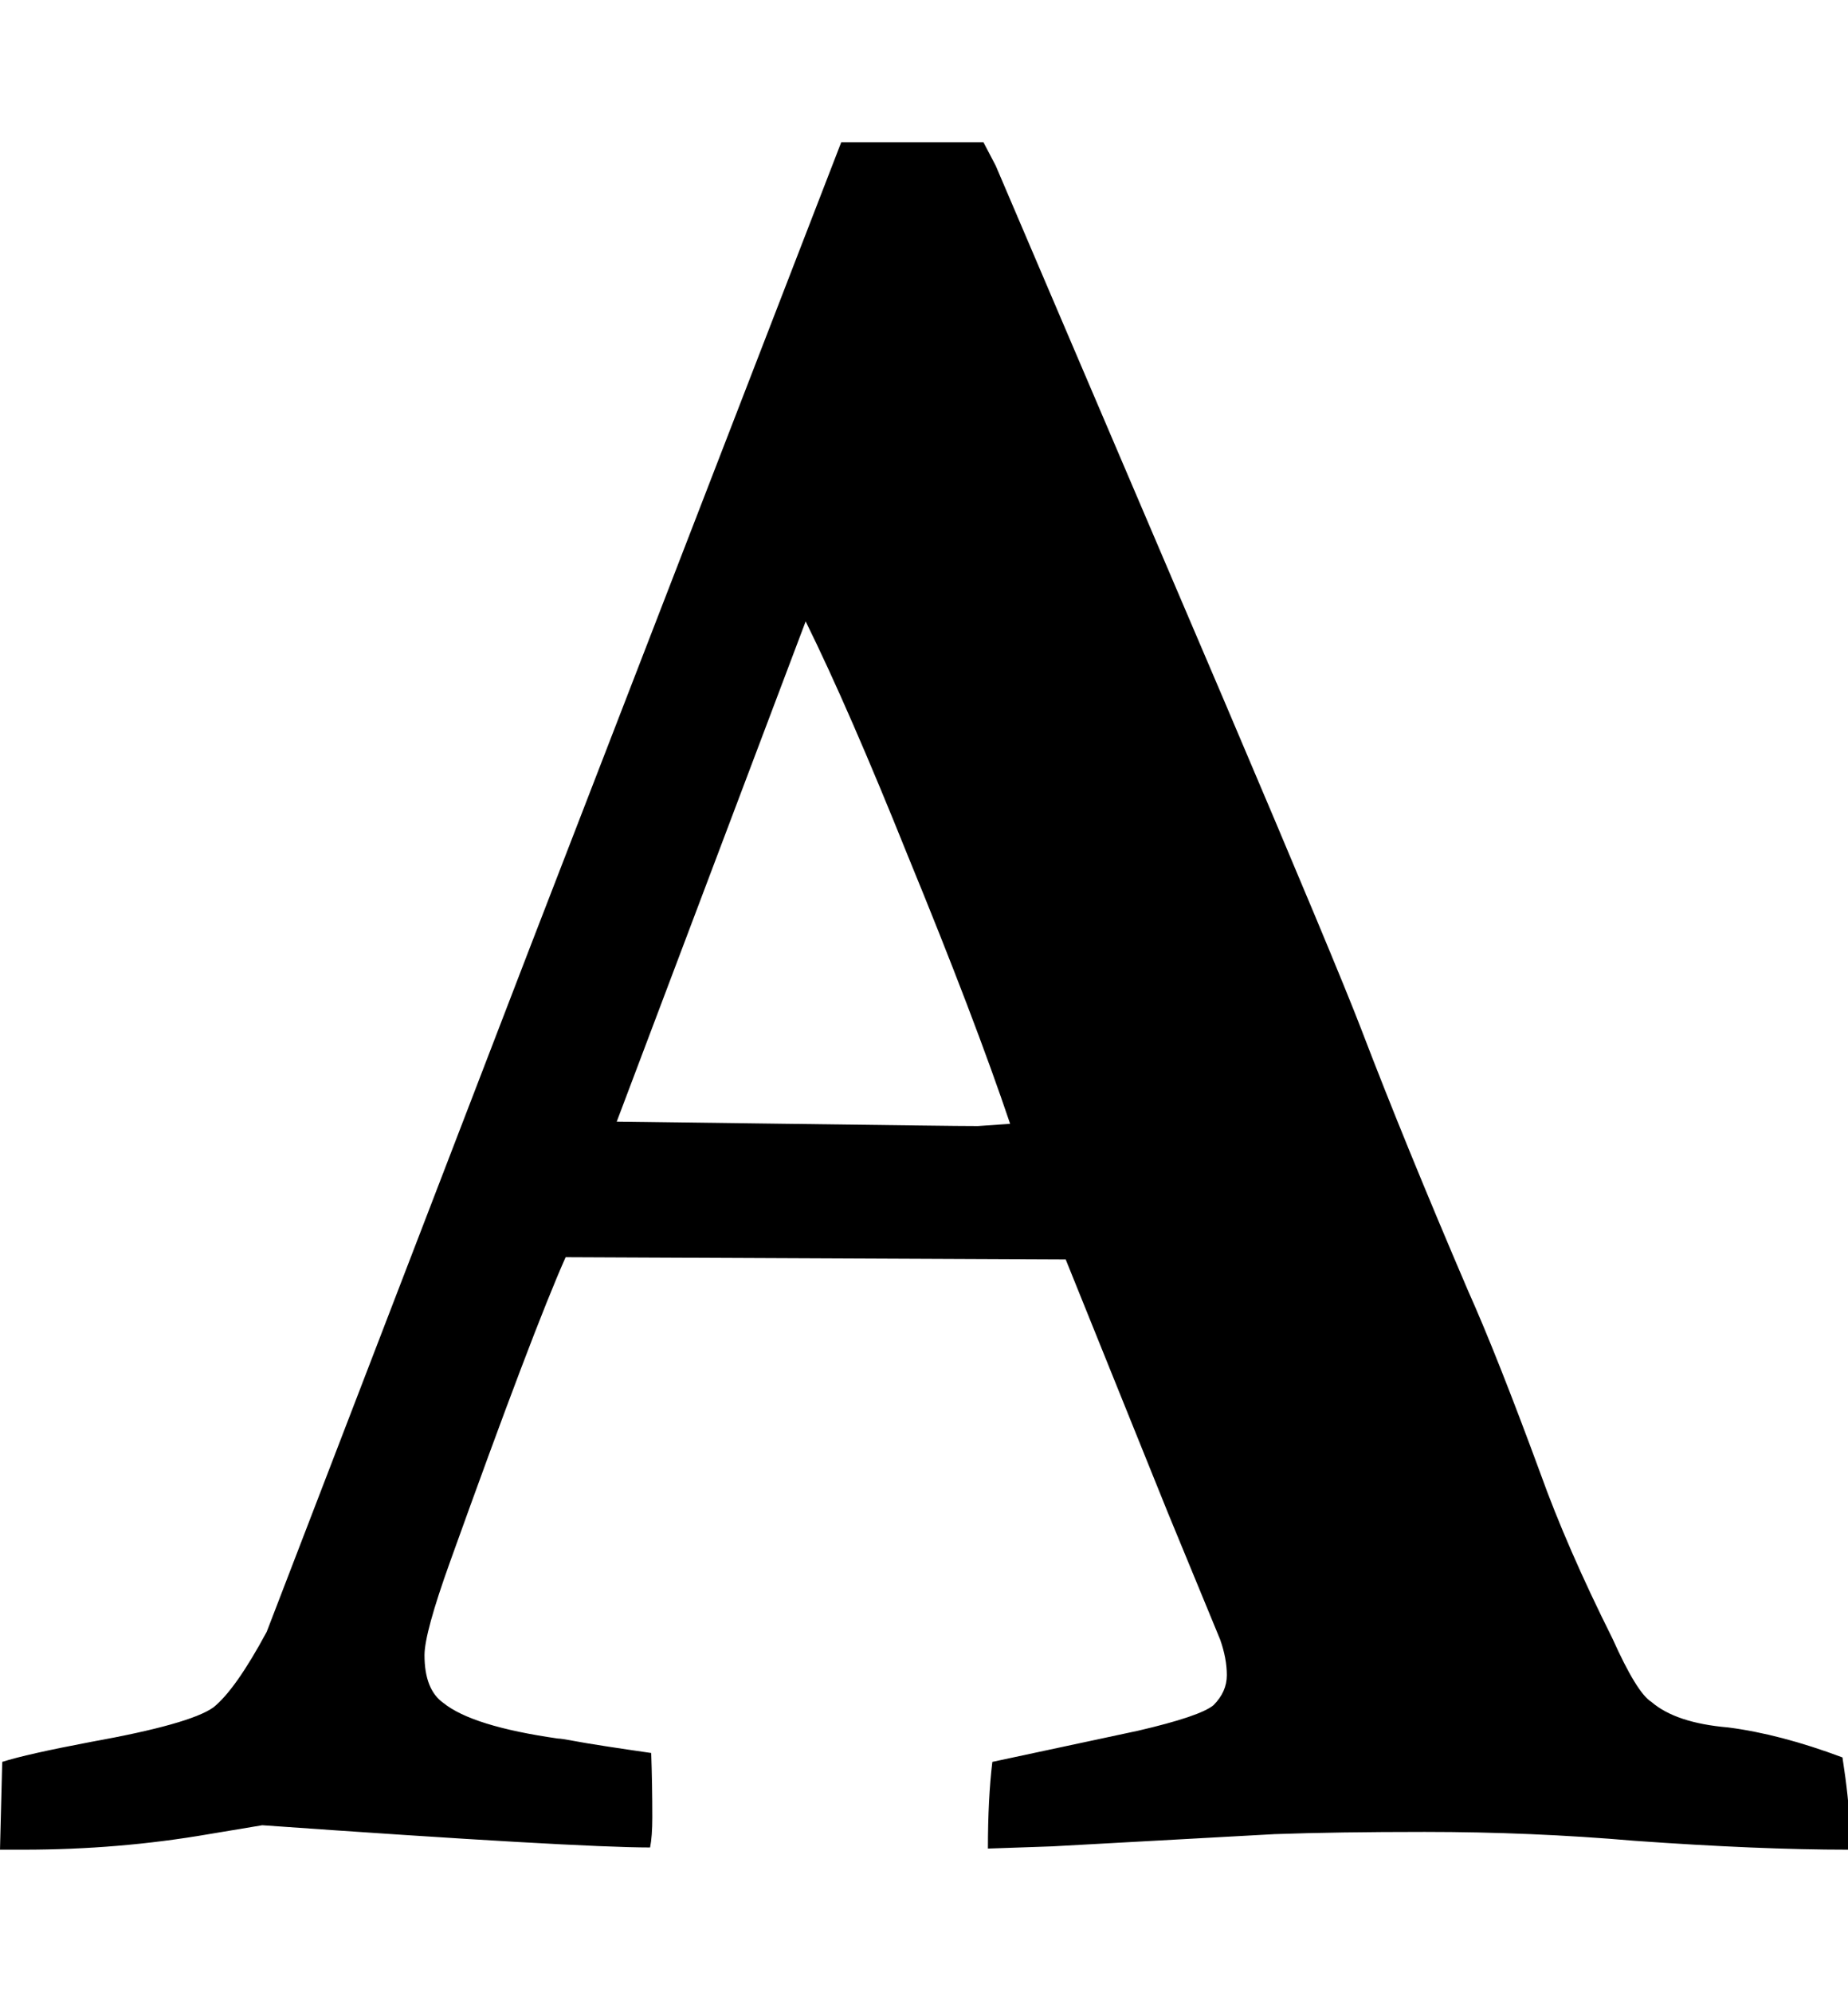 <?xml version="1.0" encoding="utf-8"?>
<!-- Generated by IcoMoon.io -->
<!DOCTYPE svg PUBLIC "-//W3C//DTD SVG 1.1//EN" "http://www.w3.org/Graphics/SVG/1.1/DTD/svg11.dtd">
<svg version="1.1" xmlns="http://www.w3.org/2000/svg" xmlns:xlink="http://www.w3.org/1999/xlink" width="464" height="500" viewBox="0 0 464 500">
	<path d="M202.288 155.971l-47.433 125.558q20.368 0.279 42.829 0.558t33.203 0.418 14.648 0.14l8.091-0.558q-8.929-26.507-25.669-67.243-14.788-36.831-25.669-58.873zM5.859 464.286h-5.859l0.558-22.042q6.138-1.953 22.321-5.022 24.833-4.464 30.692-8.649 5.581-4.464 13.393-18.973l66.127-171.875 78.125-202.009h35.714l3.069 5.859 57.199 133.929q28.739 67.522 34.598 82.868 10.882 28.46 26.786 65.569 7.254 16.183 18.136 45.759 6.696 18.694 18.136 41.574 6.138 13.672 9.766 15.904 6.138 5.301 19.252 6.417 13.114 1.674 28.739 7.534 1.674 10.882 1.674 15.904 0 3.906-0.279 7.254-22.321 0-53.571-2.232-25.949-2.232-52.734-2.232-22.042 0-37.667 0.558l-55.804 3.069-16.183 0.558q0-12.556 1.116-21.763l36.551-7.813q15.625-3.627 18.973-6.417 3.348-3.348 3.348-7.534t-1.674-8.929l-13.114-31.808-25.669-63.616-125.558-0.558q-8.091 18.136-29.018 76.451-6.417 17.857-6.417 23.438 0 8.649 4.743 11.998 7.254 5.859 28.739 8.929 0.837 0 3.767 0.558t8.371 1.395 11.3 1.674q0.279 7.813 0.279 16.183 0 4.743-0.558 7.534-18.415 0-97.377-5.581l-13.393 2.232q-22.601 3.906-46.596 3.906z" fill="#000000" />
</svg>
